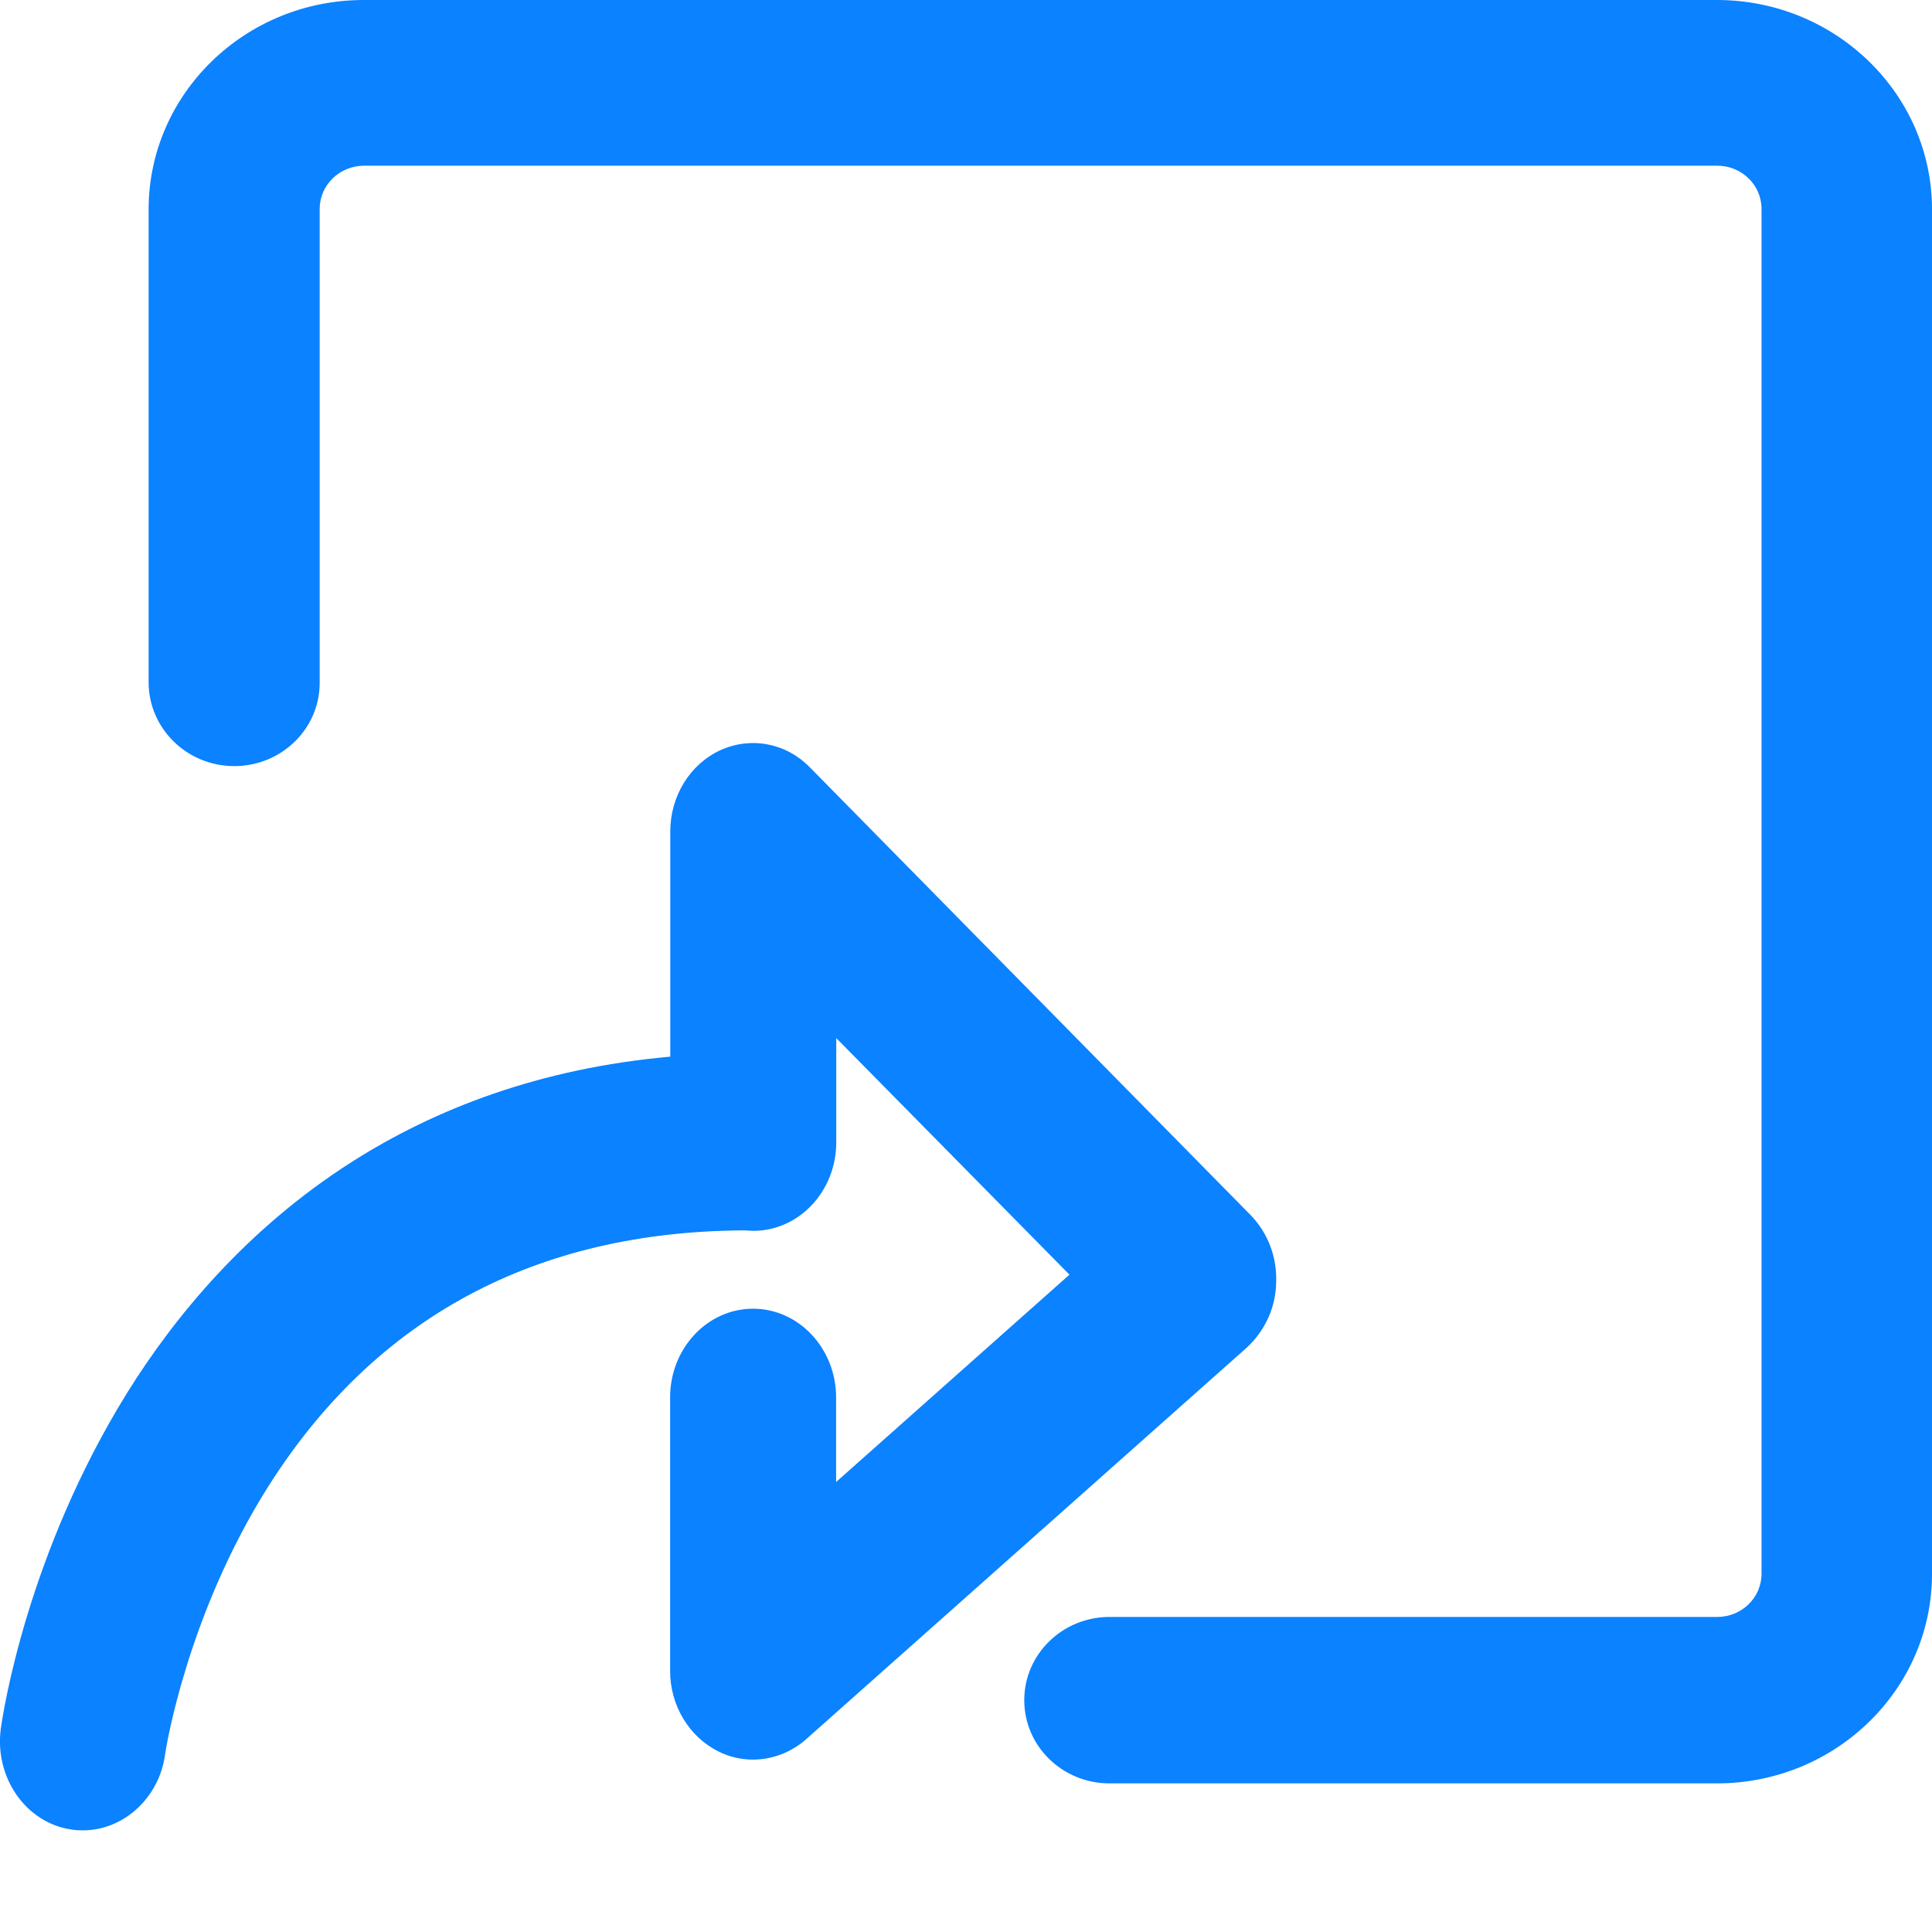 <?xml version="1.0" encoding="UTF-8"?>
<svg width="13px" height="13px" viewBox="0 0 13 13" version="1.1" xmlns="http://www.w3.org/2000/svg" xmlns:xlink="http://www.w3.org/1999/xlink">
    <!-- Generator: Sketch 60 (88103) - https://sketch.com -->
    <title>形状结合</title>
    <desc>Created with Sketch.</desc>
    <g id="研发计划管理1-计划申报" stroke="none" stroke-width="1" fill="none" fill-rule="evenodd">
        <g id="研发计划-01计划填报01" transform="translate(-1109, -218)" fill="#0B82FF" fill-rule="nonzero">
            <g id="编组-6备份" transform="translate(309, 189)">
                <g id="按钮/按钮备份-5" transform="translate(792, 20)">
                    <path d="M12.847,14.048 C13.052,13.955 13.289,13.998 13.451,14.165 L13.451,14.165 L16.416,17.177 C16.531,17.295 16.594,17.46 16.587,17.63 C16.584,17.798 16.511,17.956 16.389,18.068 L16.389,18.068 L13.423,20.704 C13.325,20.79 13.198,20.84 13.067,20.84 C12.988,20.84 12.905,20.822 12.832,20.784 C12.635,20.685 12.509,20.474 12.509,20.244 L12.509,20.244 L12.509,18.403 C12.509,18.073 12.76,17.806 13.067,17.806 C13.376,17.806 13.626,18.075 13.626,18.403 L13.626,18.403 L13.626,18.972 L15.196,17.577 L13.627,15.985 L13.627,16.686 C13.627,17.016 13.376,17.282 13.069,17.282 C13.053,17.282 13.034,17.28 13.013,17.279 C11.605,17.284 10.524,17.865 9.804,19.004 C9.257,19.871 9.115,20.77 9.11,20.81 C9.07,21.097 8.832,21.316 8.558,21.316 C8.531,21.316 8.503,21.315 8.478,21.31 C8.175,21.265 7.963,20.962 8.005,20.635 C8.021,20.517 8.185,19.453 8.856,18.371 C9.18,17.851 9.665,17.266 10.366,16.819 C10.931,16.459 11.636,16.188 12.51,16.11 L12.51,16.11 L12.51,14.596 C12.51,14.358 12.641,14.143 12.847,14.048 Z M19.553,9 C20.351,9 21,9.632 21,10.408 L21,10.408 L21,19.591 C21,20.368 20.351,21 19.553,21 L19.553,21 L15.466,21 C15.149,21 14.892,20.75 14.892,20.44 C14.892,20.13 15.15,19.88 15.466,19.88 L15.466,19.88 L19.555,19.88 C19.72,19.88 19.853,19.75 19.853,19.589 L19.853,19.589 L19.853,10.406 C19.853,10.245 19.72,10.115 19.555,10.115 L19.555,10.115 L10.45,10.115 C10.285,10.115 10.151,10.245 10.151,10.406 L10.151,10.406 L10.151,13.595 C10.151,13.905 9.893,14.155 9.576,14.155 C9.26,14.155 9.002,13.904 9,13.595 L9,13.595 L9,10.409 C9,9.632 9.649,9 10.447,9 L10.447,9 Z" id="形状结合"></path>
                </g>
            </g>
        </g>
    </g>
</svg>